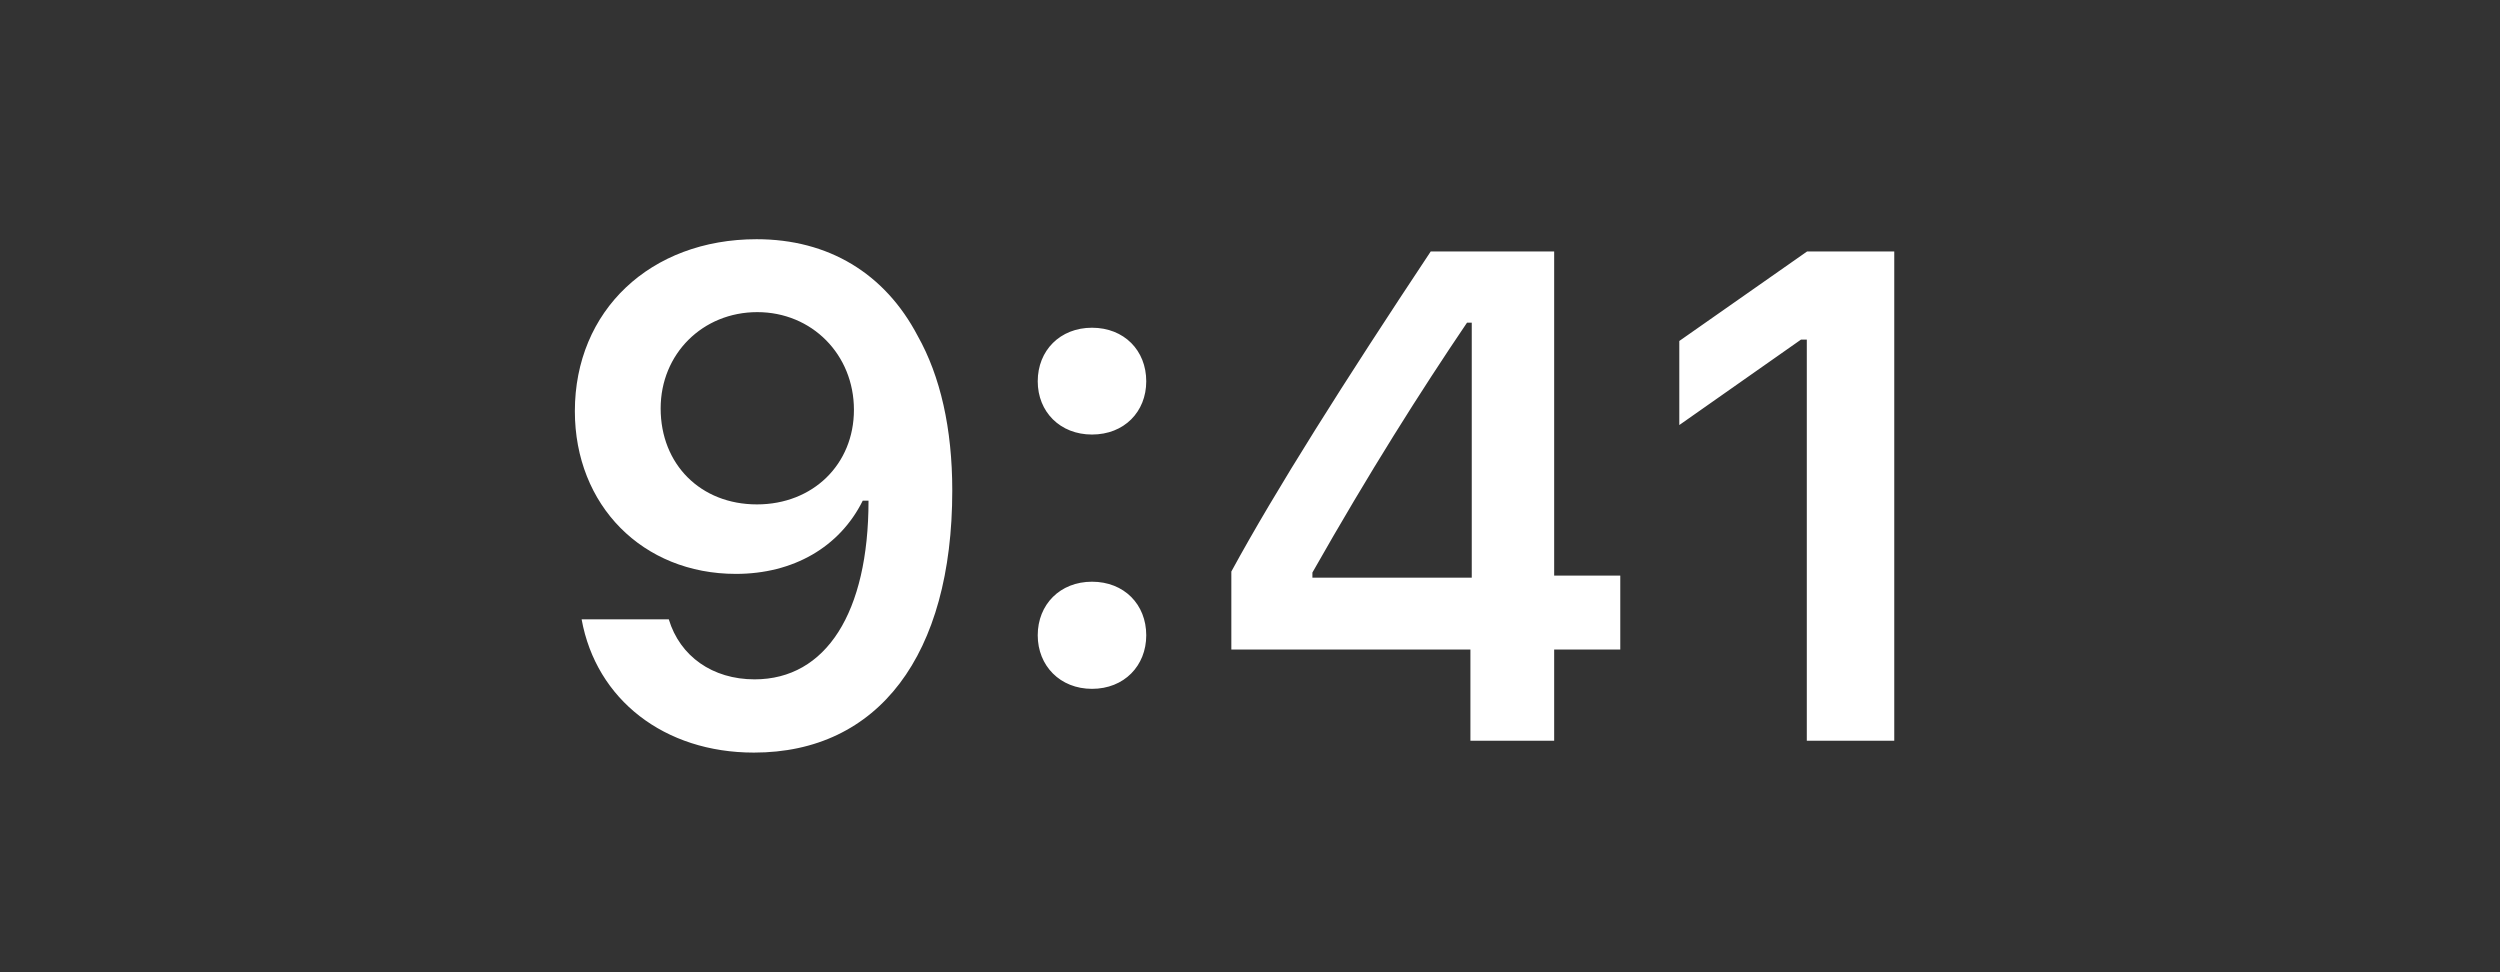 <svg width="54" height="21" viewBox="0 0 54 21" fill="none" xmlns="http://www.w3.org/2000/svg">
<rect x="0" y="0" width="54" height="21" fill="#333333" stroke="none"/>
<path d="M16.284 16.256C18.972 16.256 20.569 14.154 20.569 10.595C20.569 9.254 20.312 8.126 19.822 7.255C19.111 5.9 17.888 5.167 16.343 5.167C14.043 5.167 12.417 6.713 12.417 8.881C12.417 10.917 13.882 12.396 15.896 12.396C17.134 12.396 18.137 11.818 18.635 10.815H18.657C18.657 10.815 18.686 10.815 18.694 10.815C18.708 10.815 18.76 10.815 18.76 10.815C18.76 13.231 17.844 14.674 16.299 14.674C15.39 14.674 14.687 14.176 14.446 13.378H12.563C12.878 15.114 14.351 16.256 16.284 16.256ZM16.35 10.895C15.134 10.895 14.27 10.031 14.27 8.822C14.27 7.643 15.178 6.742 16.357 6.742C17.537 6.742 18.445 7.658 18.445 8.852C18.445 10.031 17.558 10.895 16.35 10.895ZM23.587 14.879C24.282 14.879 24.759 14.381 24.759 13.722C24.759 13.056 24.282 12.565 23.587 12.565C22.898 12.565 22.415 13.056 22.415 13.722C22.415 14.381 22.898 14.879 23.587 14.879ZM23.587 9.386C24.282 9.386 24.759 8.896 24.759 8.236C24.759 7.57 24.282 7.079 23.587 7.079C22.898 7.079 22.415 7.57 22.415 8.236C22.415 8.896 22.898 9.386 23.587 9.386ZM31.761 16H33.57V14.03H34.998V12.433H33.57V5.431H30.904C29.036 8.244 27.549 10.595 26.597 12.345V14.03H31.761V16ZM28.348 12.367C29.578 10.199 30.677 8.463 31.688 6.969H31.79V12.477H28.348V12.367ZM39.027 16H40.916V5.431H39.034L36.273 7.365V9.181L38.902 7.335H39.027V16Z" fill="white"/>
</svg>
